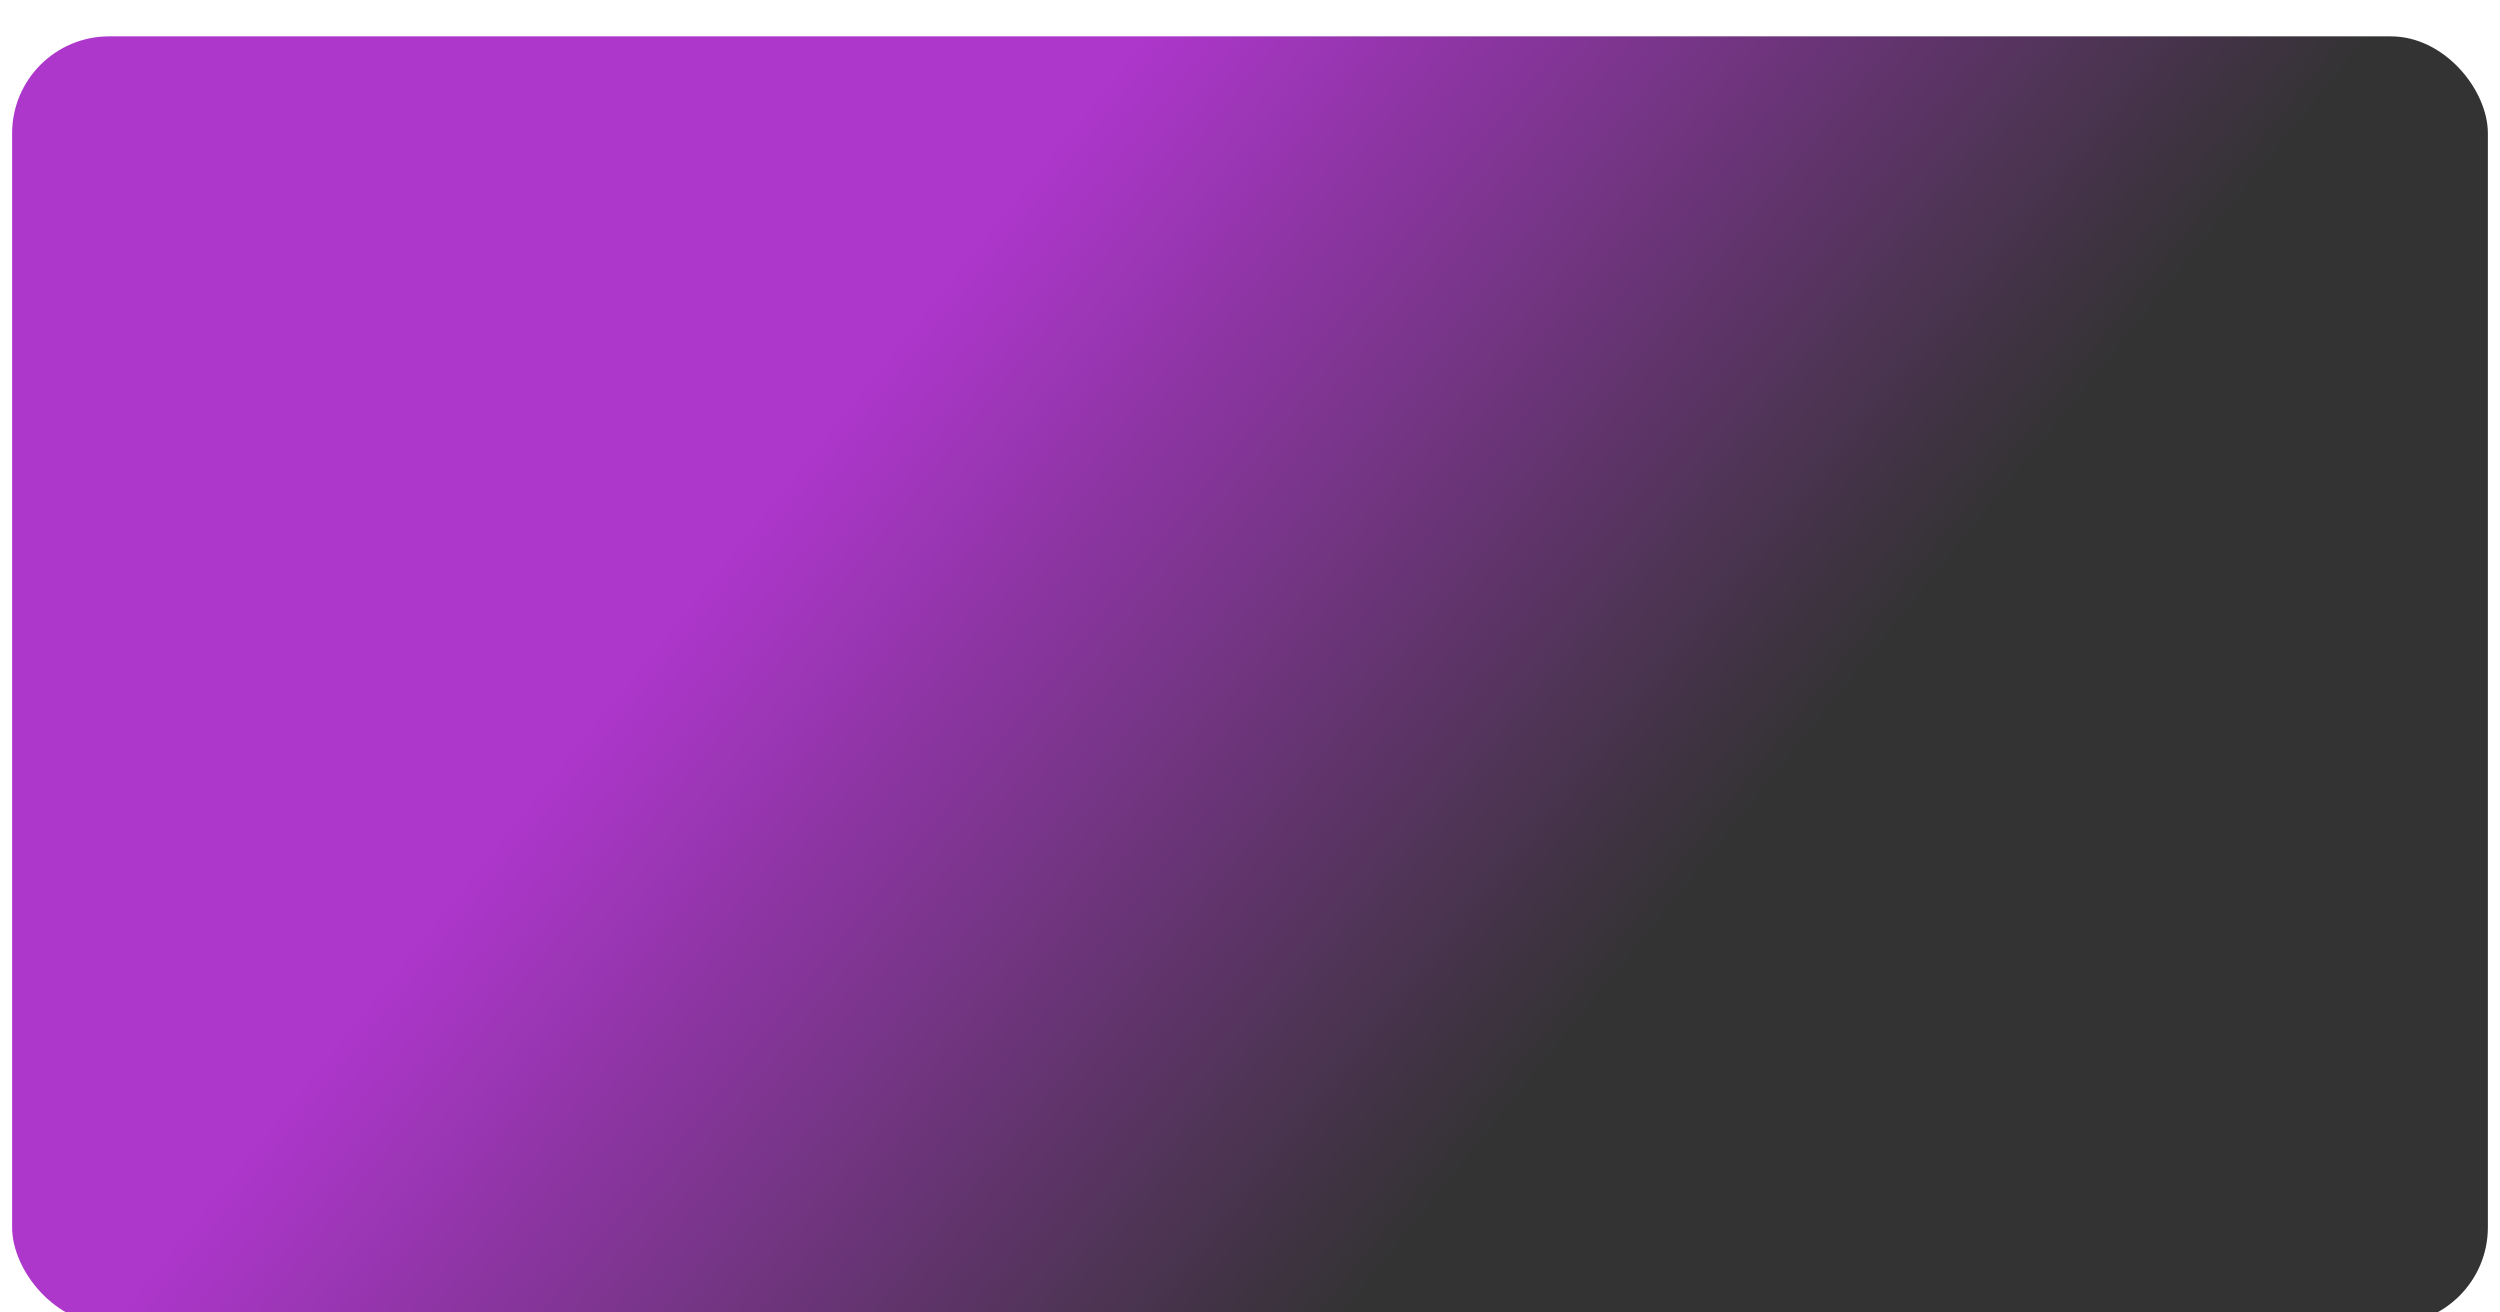 <svg width="825" height="433" viewBox="0 0 825 433" fill="none" xmlns="http://www.w3.org/2000/svg">
<g filter="url(#filter0_ddd_2_3)">
<rect x="4" width="817" height="425" rx="32" fill="url(#paint0_linear_2_3)"/>
</g>
<defs>
<filter id="filter0_ddd_2_3" x="0" y="0" width="825" height="433" filterUnits="userSpaceOnUse" color-interpolation-filters="sRGB">
<feFlood flood-opacity="0" result="BackgroundImageFix"/>
<feColorMatrix in="SourceAlpha" type="matrix" values="0 0 0 0 0 0 0 0 0 0 0 0 0 0 0 0 0 0 127 0" result="hardAlpha"/>
<feOffset dy="4"/>
<feGaussianBlur stdDeviation="2"/>
<feComposite in2="hardAlpha" operator="out"/>
<feColorMatrix type="matrix" values="0 0 0 0 0 0 0 0 0 0 0 0 0 0 0 0 0 0 0.25 0"/>
<feBlend mode="normal" in2="BackgroundImageFix" result="effect1_dropShadow_2_3"/>
<feColorMatrix in="SourceAlpha" type="matrix" values="0 0 0 0 0 0 0 0 0 0 0 0 0 0 0 0 0 0 127 0" result="hardAlpha"/>
<feOffset dy="4"/>
<feGaussianBlur stdDeviation="2"/>
<feComposite in2="hardAlpha" operator="out"/>
<feColorMatrix type="matrix" values="0 0 0 0 1 0 0 0 0 0.979 0 0 0 0 0.979 0 0 0 0.25 0"/>
<feBlend mode="normal" in2="effect1_dropShadow_2_3" result="effect2_dropShadow_2_3"/>
<feColorMatrix in="SourceAlpha" type="matrix" values="0 0 0 0 0 0 0 0 0 0 0 0 0 0 0 0 0 0 127 0" result="hardAlpha"/>
<feOffset dy="4"/>
<feGaussianBlur stdDeviation="2"/>
<feComposite in2="hardAlpha" operator="out"/>
<feColorMatrix type="matrix" values="0 0 0 0 0.992 0 0 0 0 0.963 0 0 0 0 0.963 0 0 0 0.25 0"/>
<feBlend mode="normal" in2="effect2_dropShadow_2_3" result="effect3_dropShadow_2_3"/>
<feBlend mode="normal" in="SourceGraphic" in2="effect3_dropShadow_2_3" result="shape"/>
</filter>
<linearGradient id="paint0_linear_2_3" x1="158" y1="-46" x2="744.5" y2="425" gradientUnits="userSpaceOnUse">
<stop offset="0.266" stop-color="#AD36CB"/>
<stop offset="0.688" stop-color="#333333"/>
</linearGradient>
</defs>
</svg>
